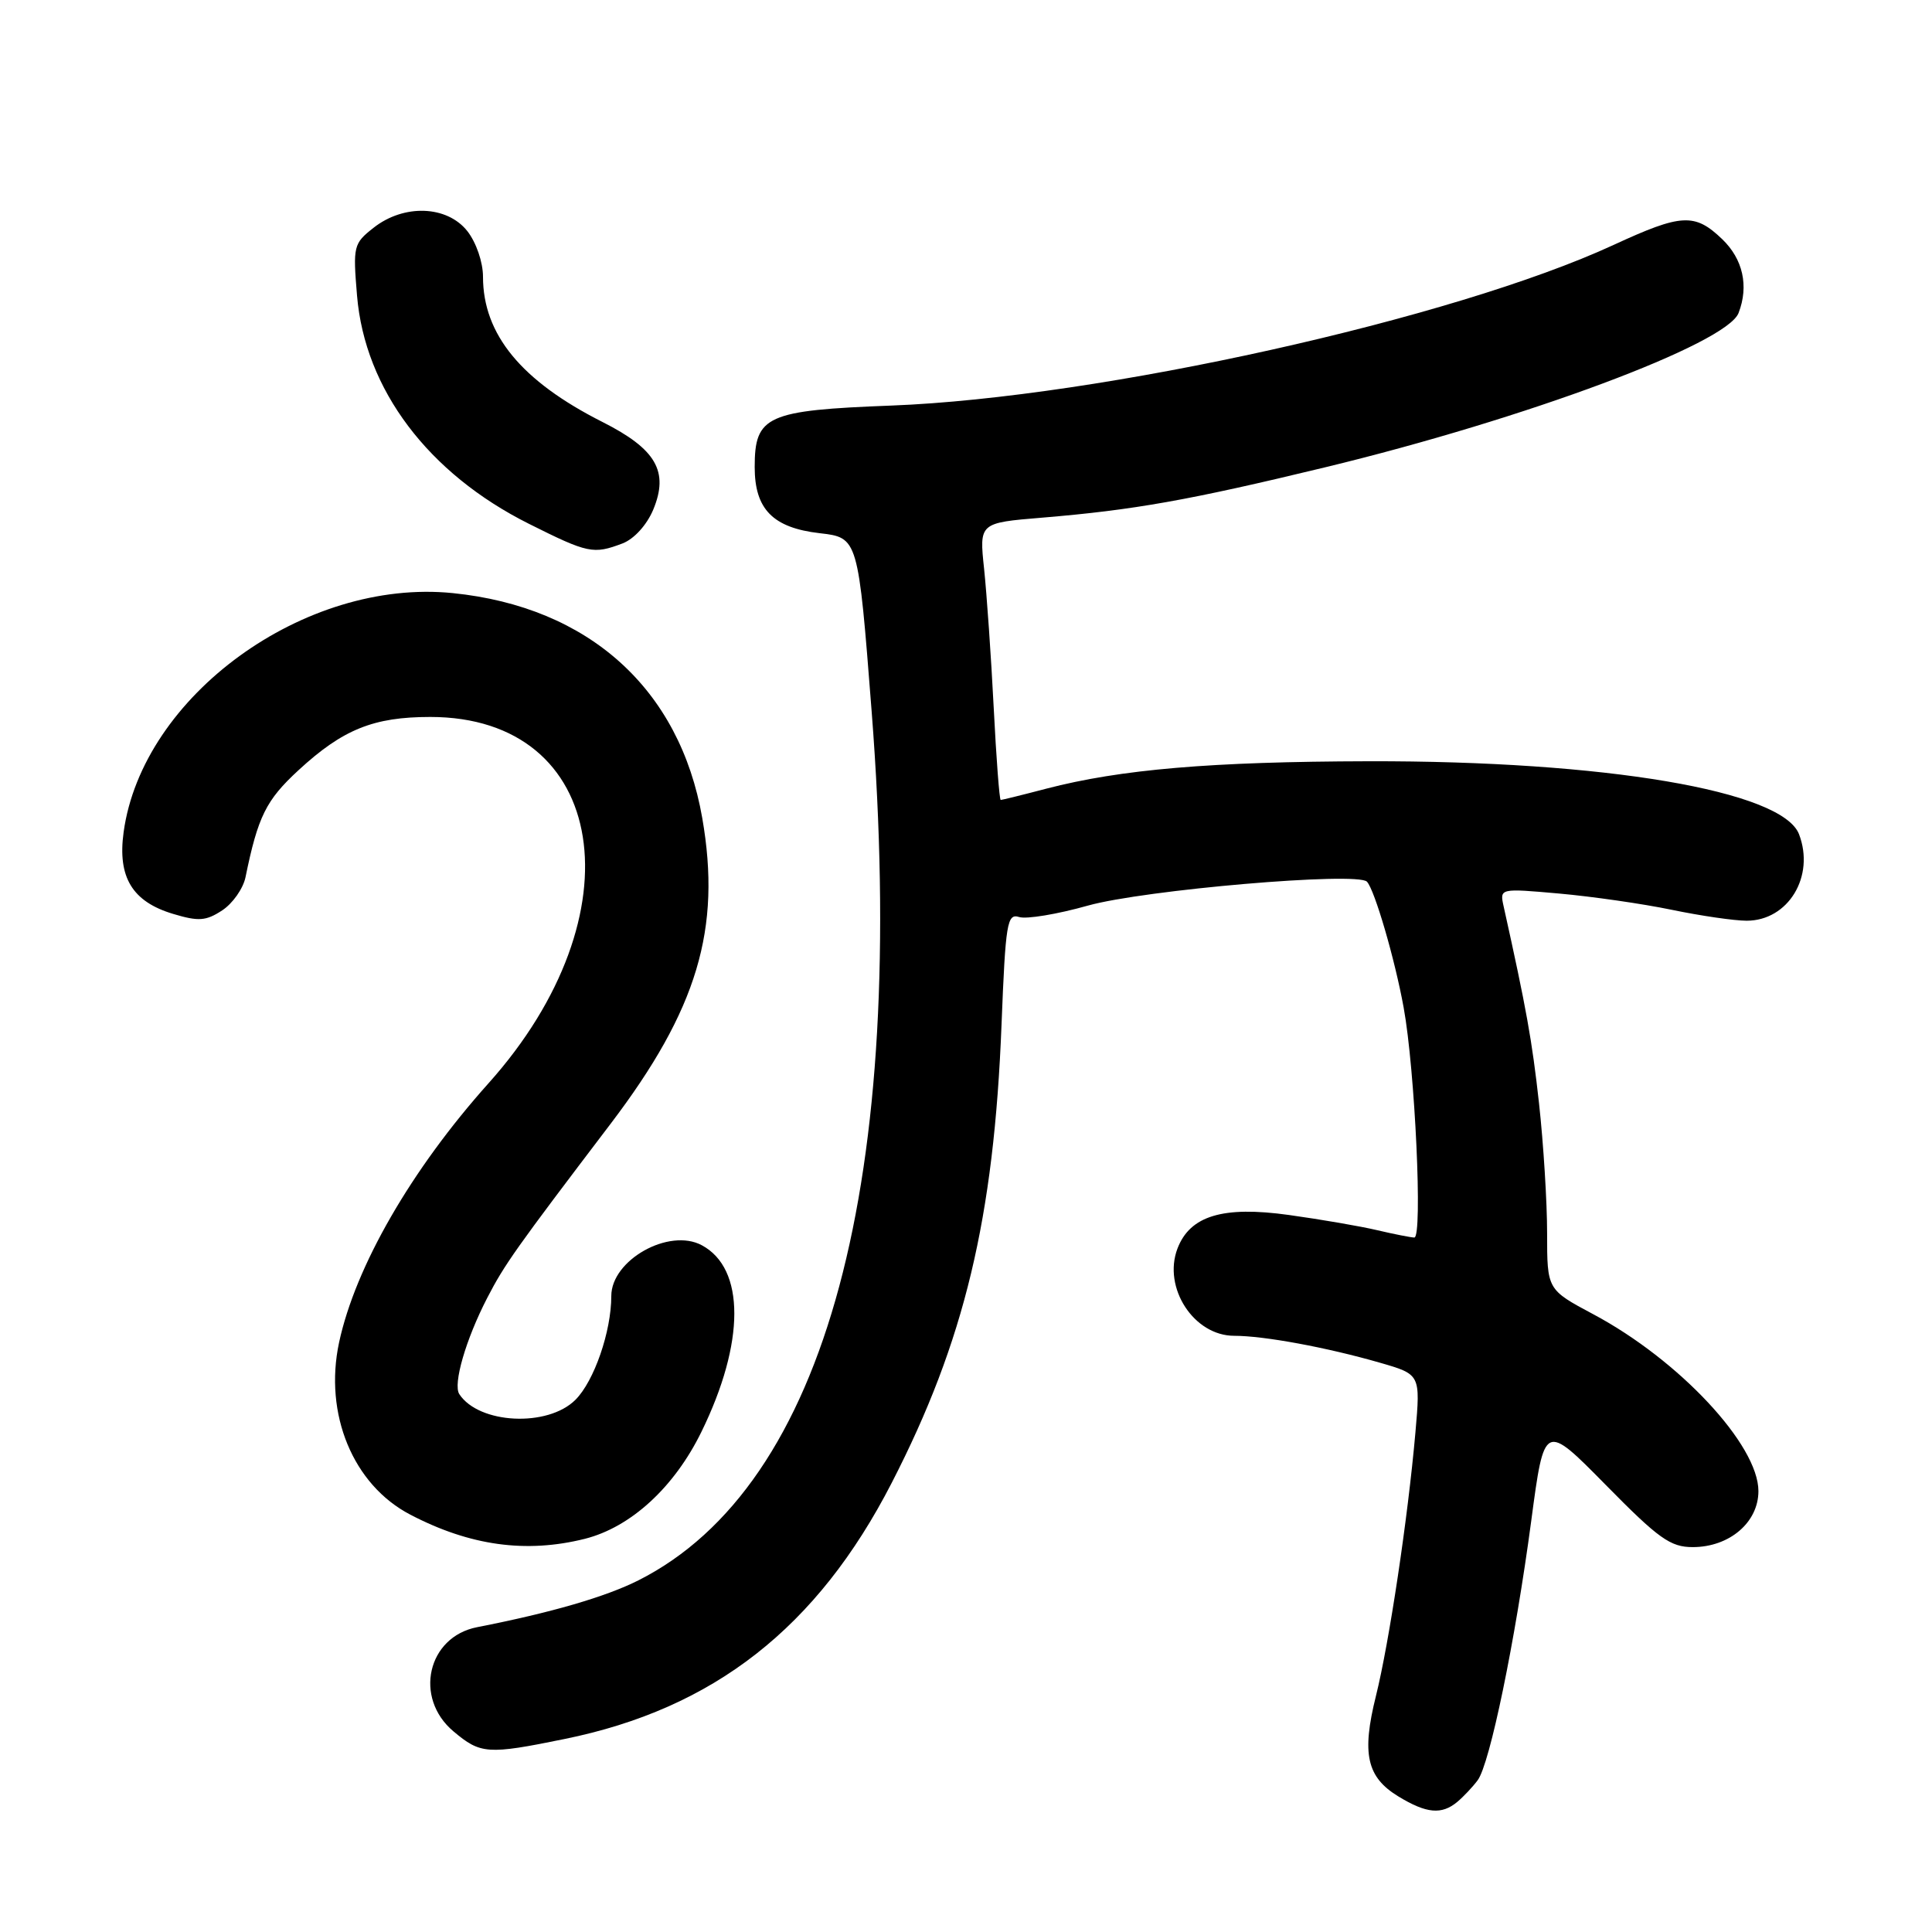 <?xml version="1.0" encoding="UTF-8" standalone="no"?>
<!DOCTYPE svg PUBLIC "-//W3C//DTD SVG 1.1//EN" "http://www.w3.org/Graphics/SVG/1.1/DTD/svg11.dtd" >
<svg xmlns="http://www.w3.org/2000/svg" xmlns:xlink="http://www.w3.org/1999/xlink" version="1.1" viewBox="0 0 256 256">
 <g >
 <path fill="currentColor"
d=" M 193.11 238.75 C 193.93 238.06 195.14 236.78 195.80 235.89 C 197.41 233.74 200.77 217.50 202.90 201.50 C 204.63 188.50 204.63 188.50 212.76 196.75 C 219.79 203.90 221.34 205.00 224.30 205.00 C 229.16 205.00 233.00 201.72 233.00 197.58 C 233.00 191.46 222.50 180.21 211.11 174.14 C 205.00 170.88 205.00 170.88 205.00 163.40 C 205.00 159.29 204.52 151.55 203.93 146.21 C 203.00 137.81 202.26 133.71 199.24 120.10 C 198.71 117.70 198.71 117.70 206.60 118.40 C 210.95 118.79 217.65 119.75 221.50 120.55 C 225.35 121.35 229.82 122.00 231.44 122.00 C 236.95 122.00 240.52 116.12 238.38 110.54 C 236.17 104.78 212.65 100.80 181.34 100.87 C 160.45 100.92 148.49 101.94 138.65 104.50 C 135.49 105.33 132.76 106.00 132.60 106.00 C 132.43 106.00 132.01 100.49 131.67 93.75 C 131.33 87.01 130.75 78.75 130.40 75.39 C 129.75 69.28 129.75 69.28 138.12 68.59 C 150.25 67.58 157.52 66.29 175.55 61.93 C 202.16 55.50 228.81 45.55 230.37 41.47 C 231.75 37.89 230.95 34.33 228.20 31.69 C 224.56 28.20 222.81 28.30 213.82 32.45 C 192.61 42.25 145.70 52.68 118.11 53.74 C 101.59 54.37 100.00 55.08 100.00 61.89 C 100.00 67.47 102.41 69.93 108.60 70.65 C 113.71 71.24 113.71 71.24 115.50 94.29 C 120.34 156.46 109.50 196.84 84.60 209.40 C 80.26 211.59 73.03 213.69 63.22 215.61 C 56.64 216.89 54.80 224.97 60.08 229.41 C 63.68 232.44 64.60 232.51 74.79 230.43 C 94.58 226.41 108.29 215.68 118.15 196.50 C 127.80 177.74 131.71 161.40 132.71 135.73 C 133.24 122.27 133.45 121.01 135.04 121.51 C 136.00 121.82 140.10 121.14 144.14 120.00 C 151.59 117.91 179.88 115.48 181.13 116.83 C 182.15 117.93 184.82 127.06 185.99 133.50 C 187.50 141.74 188.53 164.01 187.40 163.98 C 186.91 163.96 184.70 163.53 182.50 163.01 C 180.30 162.49 175.03 161.58 170.78 160.99 C 162.04 159.77 157.68 161.09 156.02 165.44 C 154.05 170.63 158.19 177.00 163.54 177.00 C 167.50 177.00 175.81 178.54 182.86 180.57 C 188.22 182.12 188.22 182.12 187.55 189.81 C 186.55 201.18 184.08 217.64 182.32 224.72 C 180.41 232.38 181.10 235.48 185.28 238.03 C 189.02 240.31 191.03 240.49 193.11 238.75 Z  M 77.50 203.90 C 83.59 202.36 89.35 197.08 92.95 189.71 C 98.74 177.88 98.75 168.08 92.99 165.00 C 88.64 162.67 81.00 166.96 81.00 171.73 C 81.00 176.43 78.73 183.00 76.25 185.48 C 72.58 189.15 63.46 188.70 60.86 184.73 C 60.00 183.41 61.72 177.48 64.55 172.00 C 66.84 167.56 68.33 165.46 80.90 148.92 C 92.41 133.77 95.61 123.08 93.05 108.38 C 90.07 91.28 78.03 80.42 60.00 78.59 C 40.36 76.60 18.85 92.22 16.38 110.27 C 15.56 116.24 17.53 119.48 22.95 121.10 C 26.31 122.11 27.29 122.04 29.44 120.63 C 30.83 119.72 32.22 117.74 32.53 116.24 C 34.18 108.18 35.25 106.02 39.56 102.05 C 45.43 96.64 49.50 95.00 57.01 95.00 C 80.59 95.00 84.76 121.18 64.73 143.54 C 54.50 154.97 47.09 167.82 44.93 177.88 C 42.90 187.37 46.78 196.75 54.37 200.70 C 62.28 204.83 69.72 205.85 77.50 203.90 Z  M 82.48 72.01 C 84.02 71.42 85.69 69.58 86.55 67.55 C 88.66 62.48 86.95 59.51 79.84 55.92 C 69.08 50.49 64.00 44.31 64.00 36.67 C 64.00 34.74 63.10 32.13 61.93 30.63 C 59.24 27.22 53.52 27.01 49.50 30.18 C 46.84 32.27 46.76 32.61 47.31 39.18 C 48.35 51.60 56.74 62.73 70.09 69.41 C 77.92 73.33 78.62 73.47 82.48 72.01 Z "/>
</g>
</svg>